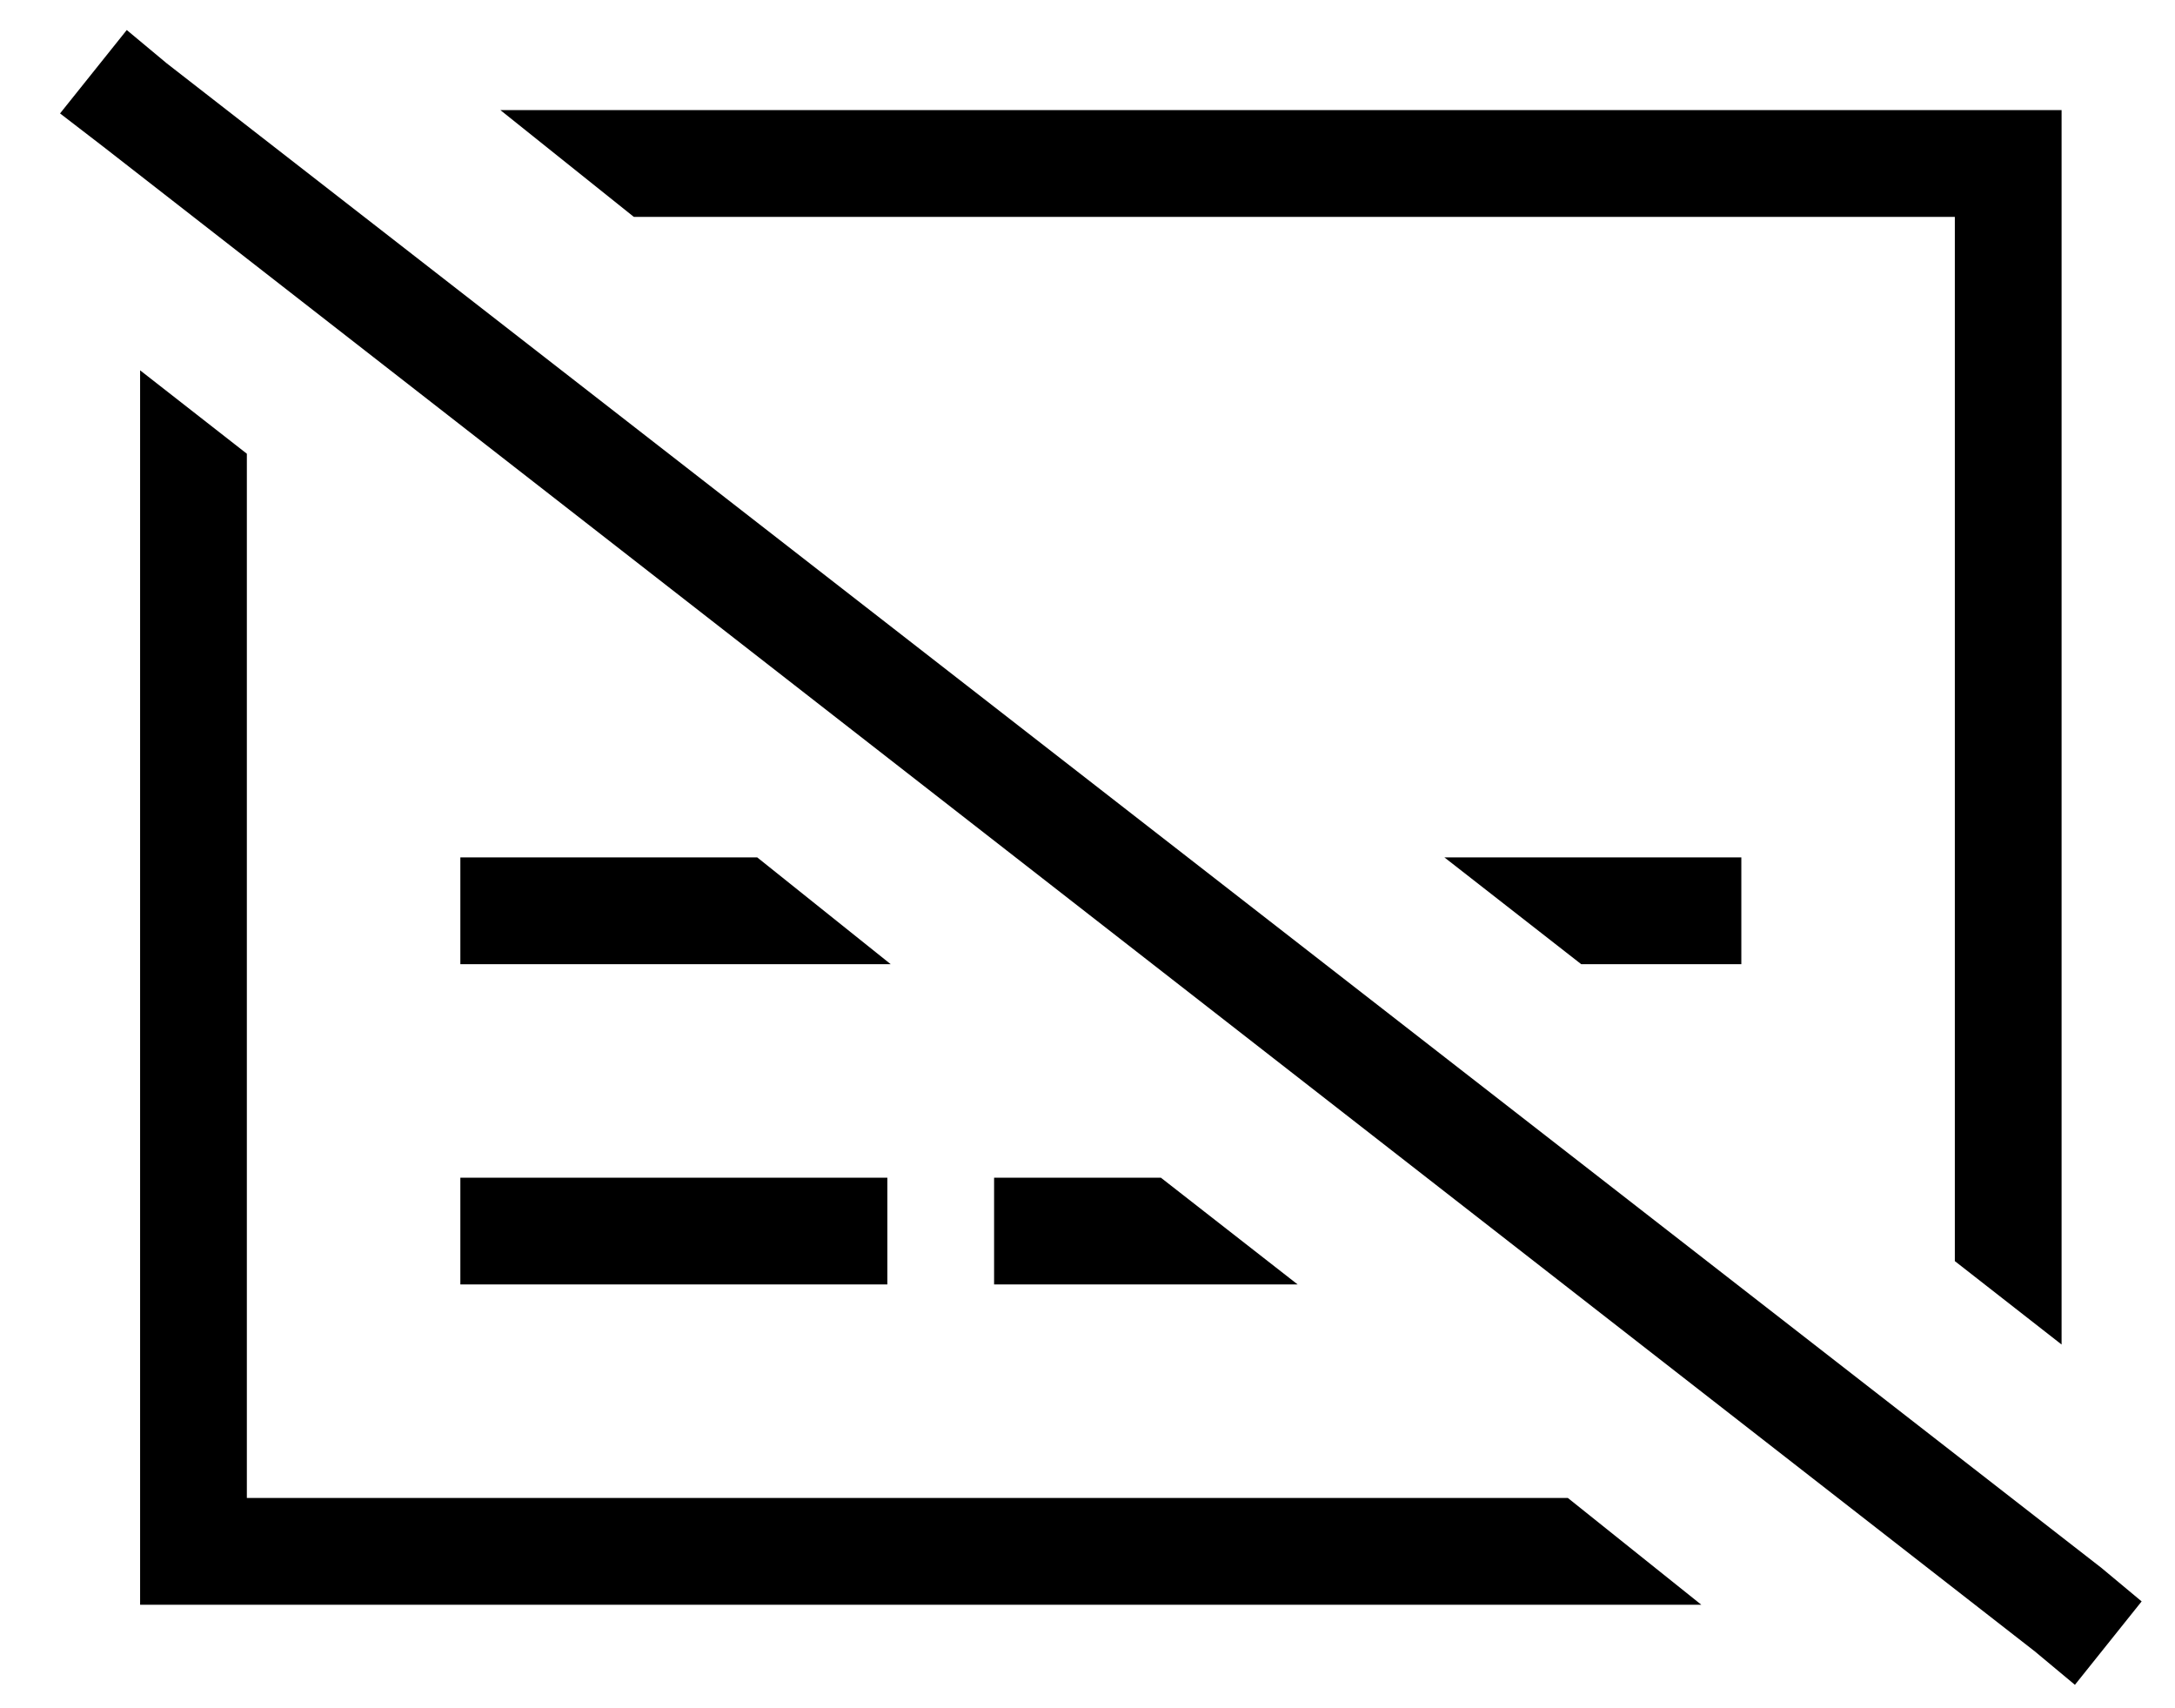 <?xml version="1.0" standalone="no"?>
<!DOCTYPE svg PUBLIC "-//W3C//DTD SVG 1.1//EN" "http://www.w3.org/Graphics/SVG/1.1/DTD/svg11.dtd" >
<svg xmlns="http://www.w3.org/2000/svg" xmlns:xlink="http://www.w3.org/1999/xlink" version="1.1" viewBox="-10 -40 652 512">
   <path fill="currentColor"
d="M40 -21l-12 -10l12 10l-12 -10l-20 25v0l13 10v0l579 451v0l12 10v0l20 -25v0l-12 -10v0l-580 -451v0zM460 409h-396h396h-396v-313v0l-32 -25v0v338v0v32v0h32h436l-40 -32v0zM576 -7h-436h436h-436l40 32v0h396v0v313v0l32 25v0v-338v0v-32v0h-32v0zM423 217l41 32
l-41 -32l41 32h32h16v-32v0h-16h-73zM144 217h-16h16h-16v32v0h16h113l-40 -32v0h-73v0zM304 313h-16h16h-16v32v0h16h75l-41 -32v0h-34v0zM144 313h-16h16h-16v32v0h16h112v-32v0h-16h-96z" />
</svg>
